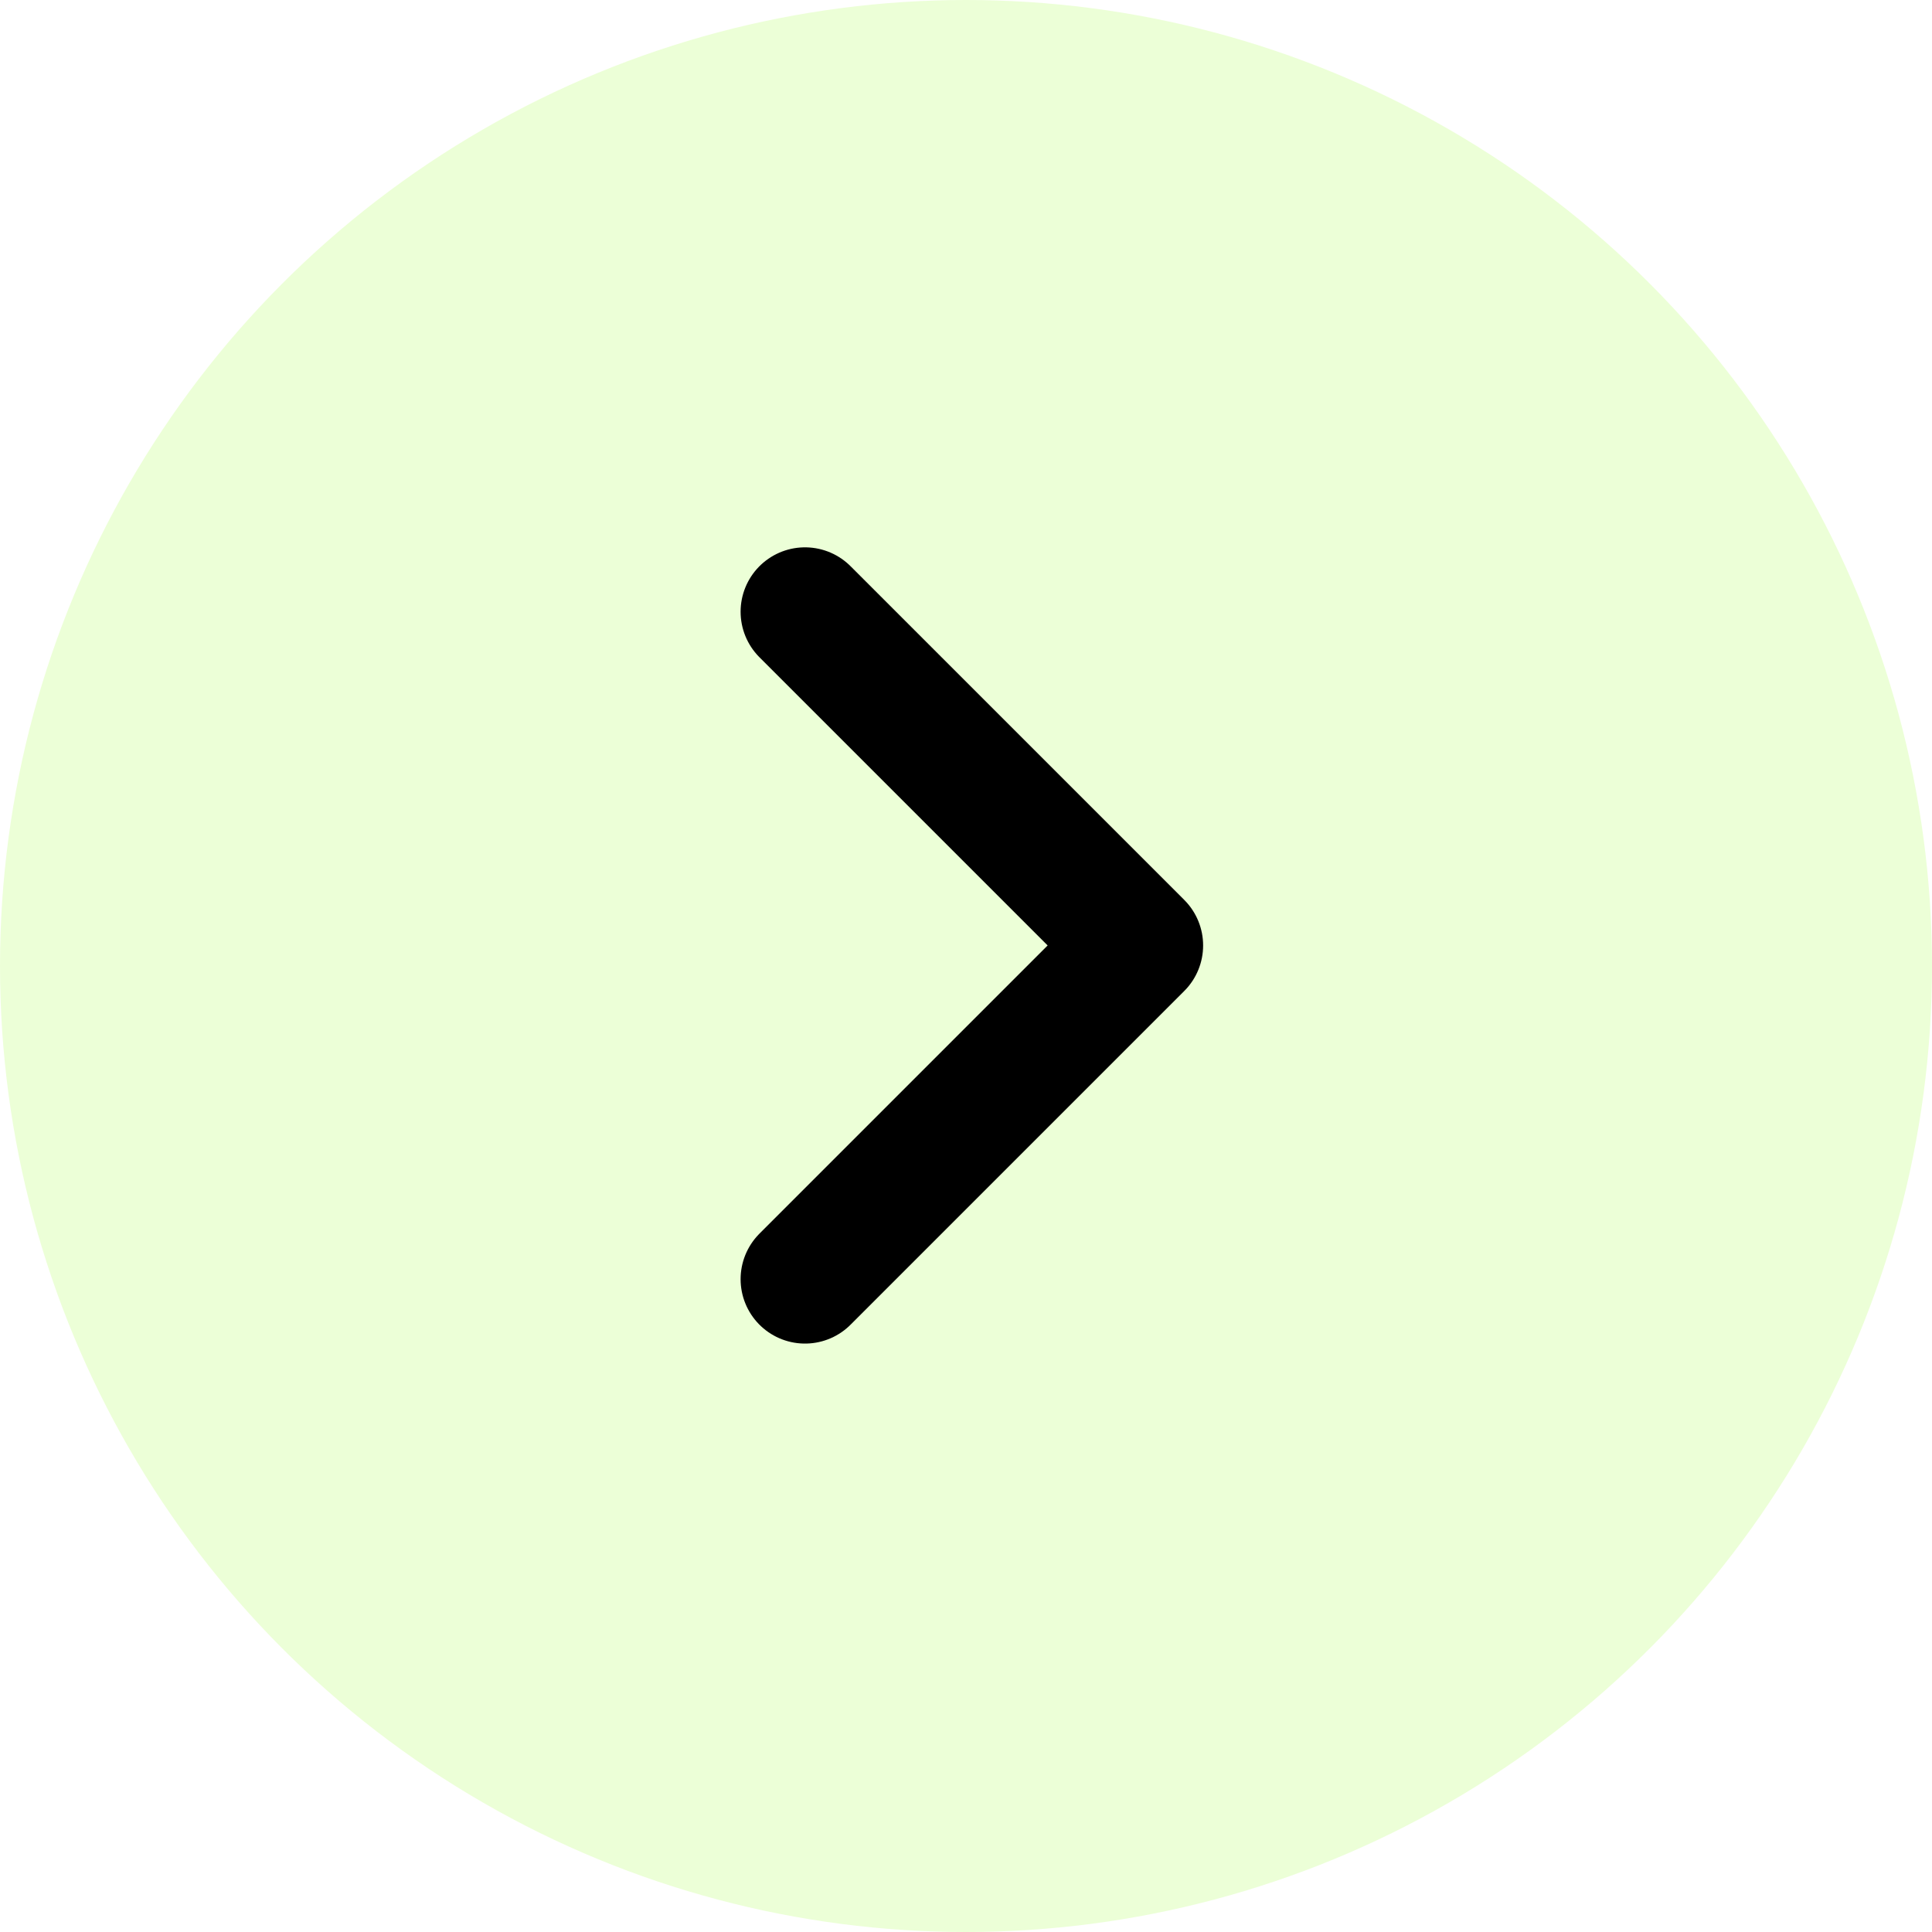<svg xmlns="http://www.w3.org/2000/svg" width="30" height="30" viewBox="0 0 30 30">
    <g id="prefix__Group_437" data-name="Group 437" transform="translate(-1735 -708)">
        <circle id="prefix__Ellipse_3" cx="15" cy="15" r="15" data-name="Ellipse 3" transform="translate(1735 708)" style="fill:rgba(170,255,82,.23)"/>
        <path id="prefix__Path_2634" d="M6237.685 2029.382l5.182 5.182-5.182 5.182" data-name="Path 2634" transform="translate(-4490.185 -1311.883)" style="fill:none;stroke:#000;stroke-linecap:round;stroke-linejoin:round;stroke-width:2px"/>
    </g>
</svg>
